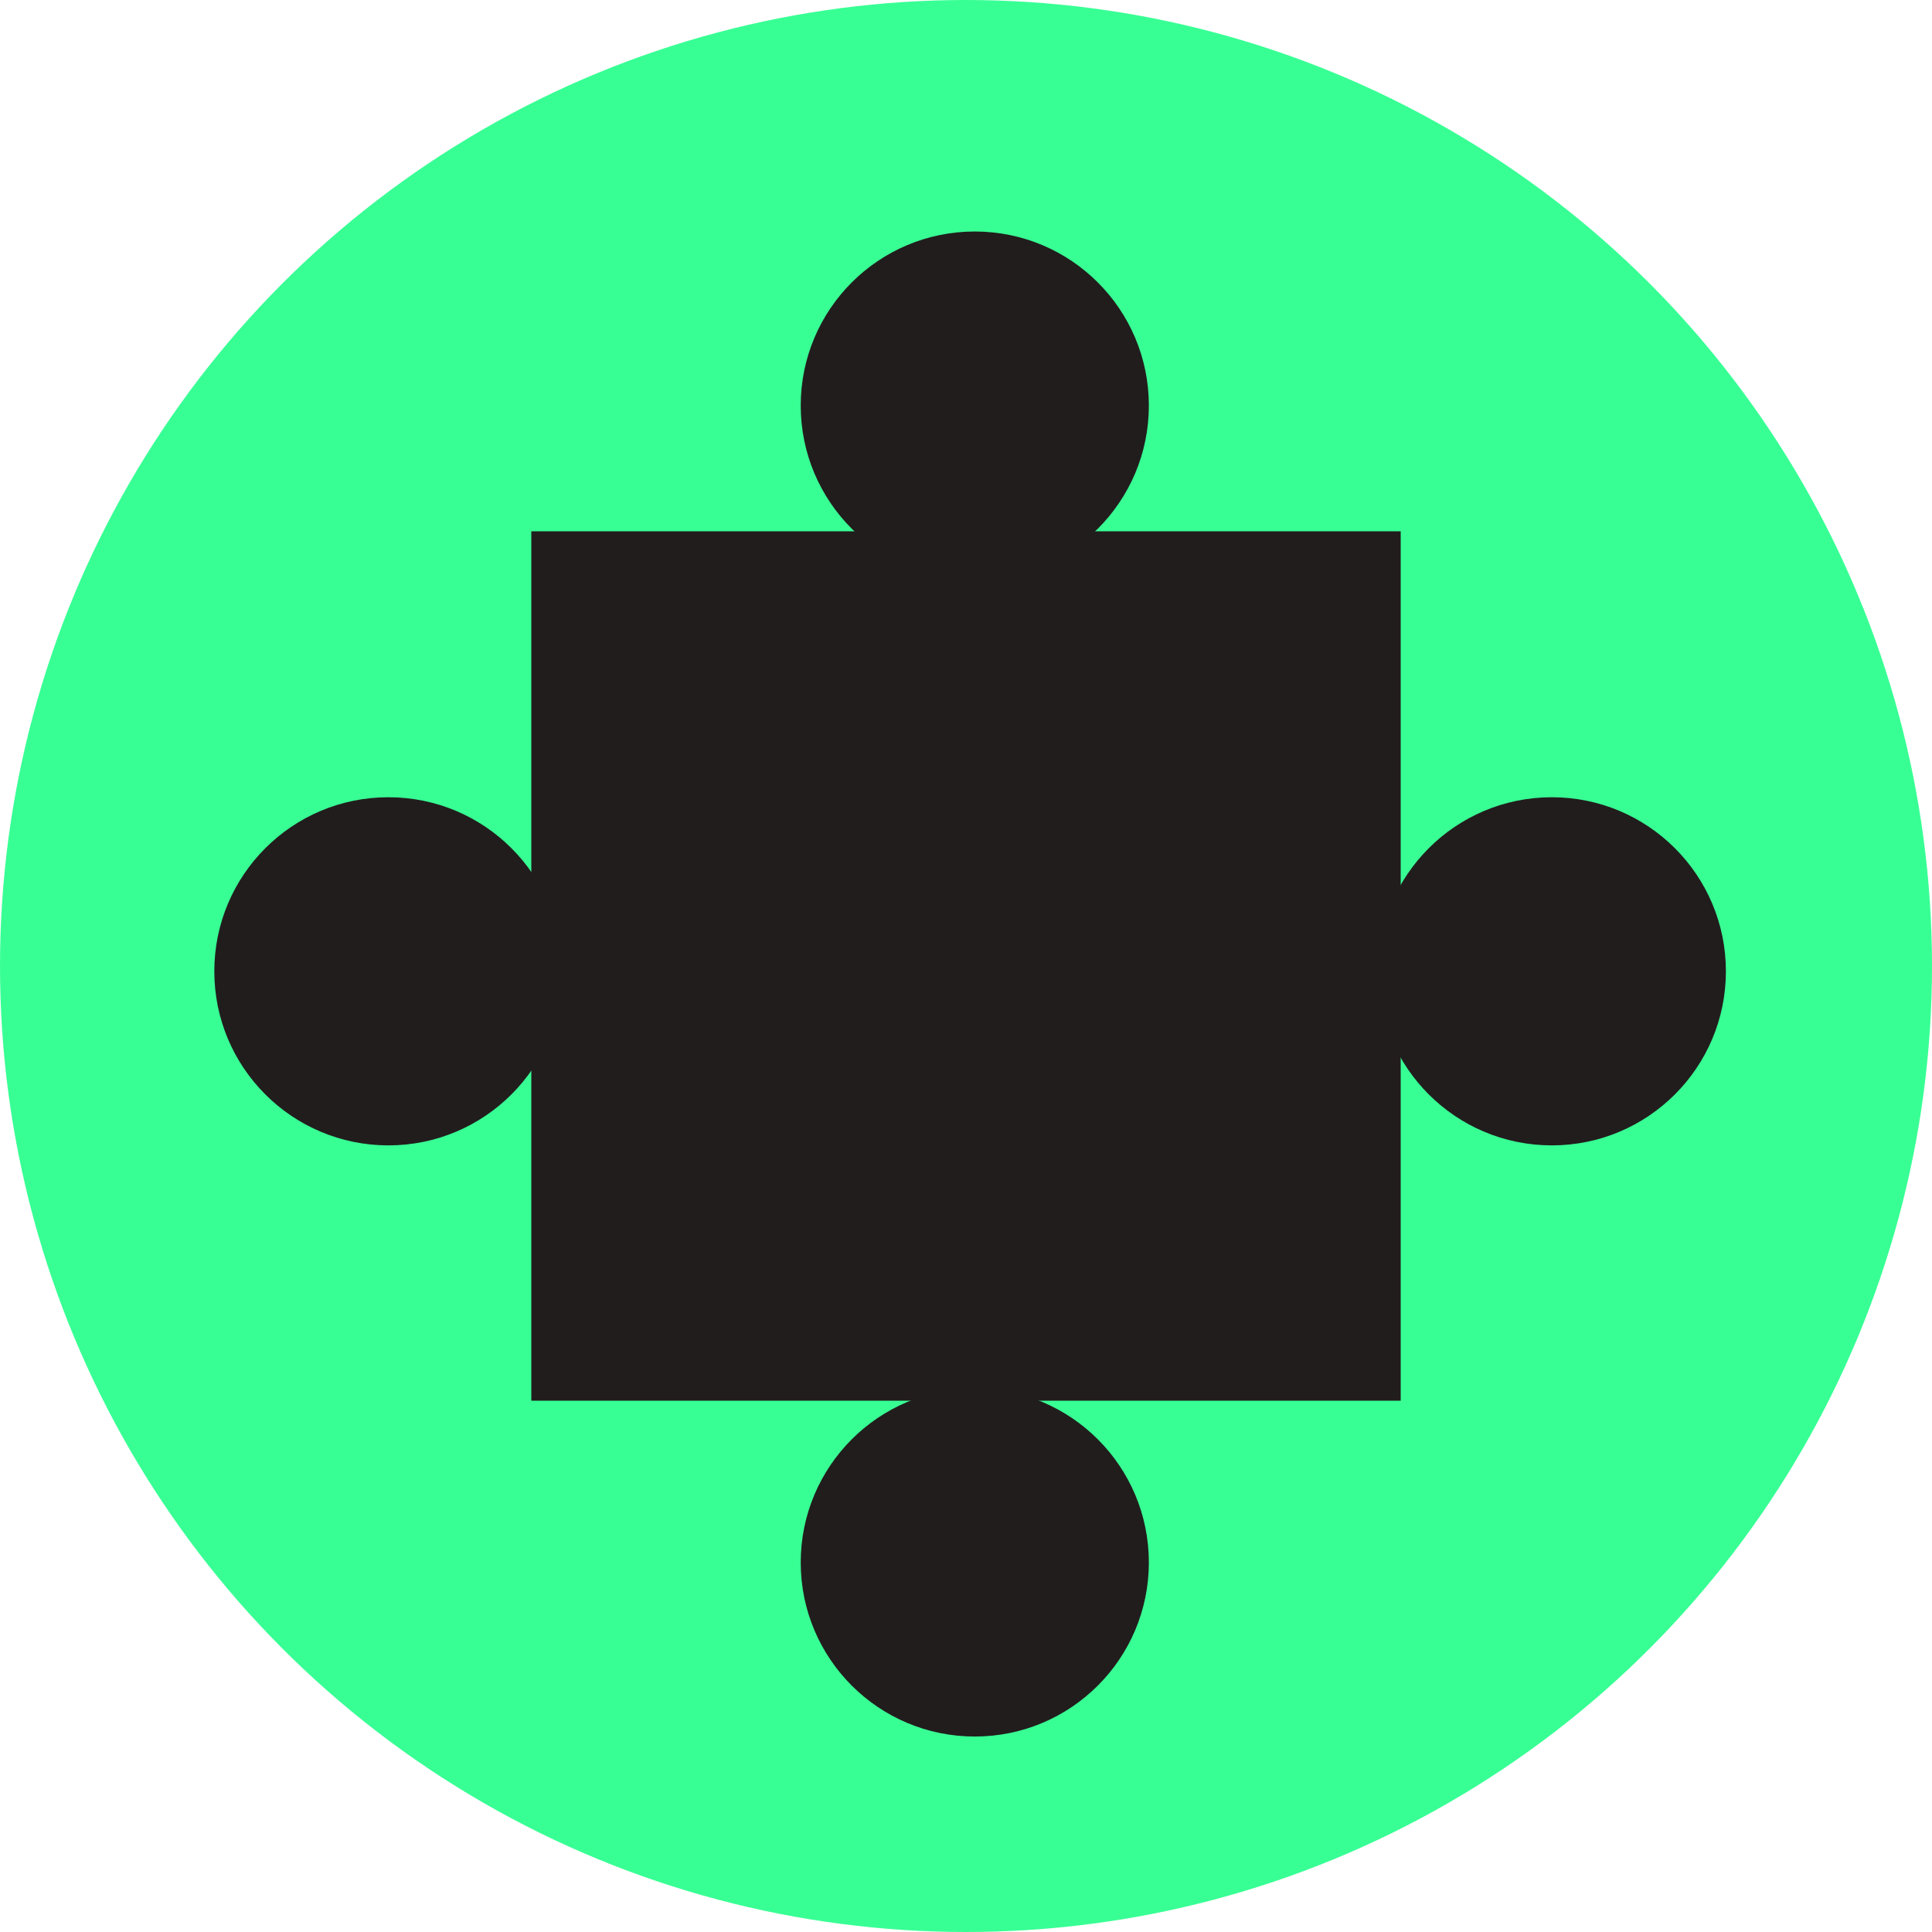 <svg xmlns="http://www.w3.org/2000/svg" width="40" height="40" xmlSpace="preserve"><circle fill="#38FF94" cx="20" cy="20" r="20"/><g fill="#211D1D"><path d="M11 11h18v18H11z"/><circle cx="20.182" cy="8.397" r="3.604"/><circle cx="20.182" cy="32.349" r="3.604"/><circle cx="8.041" cy="20.11" r="3.604"/><circle cx="32.129" cy="20.11" r="3.604"/></g></svg>